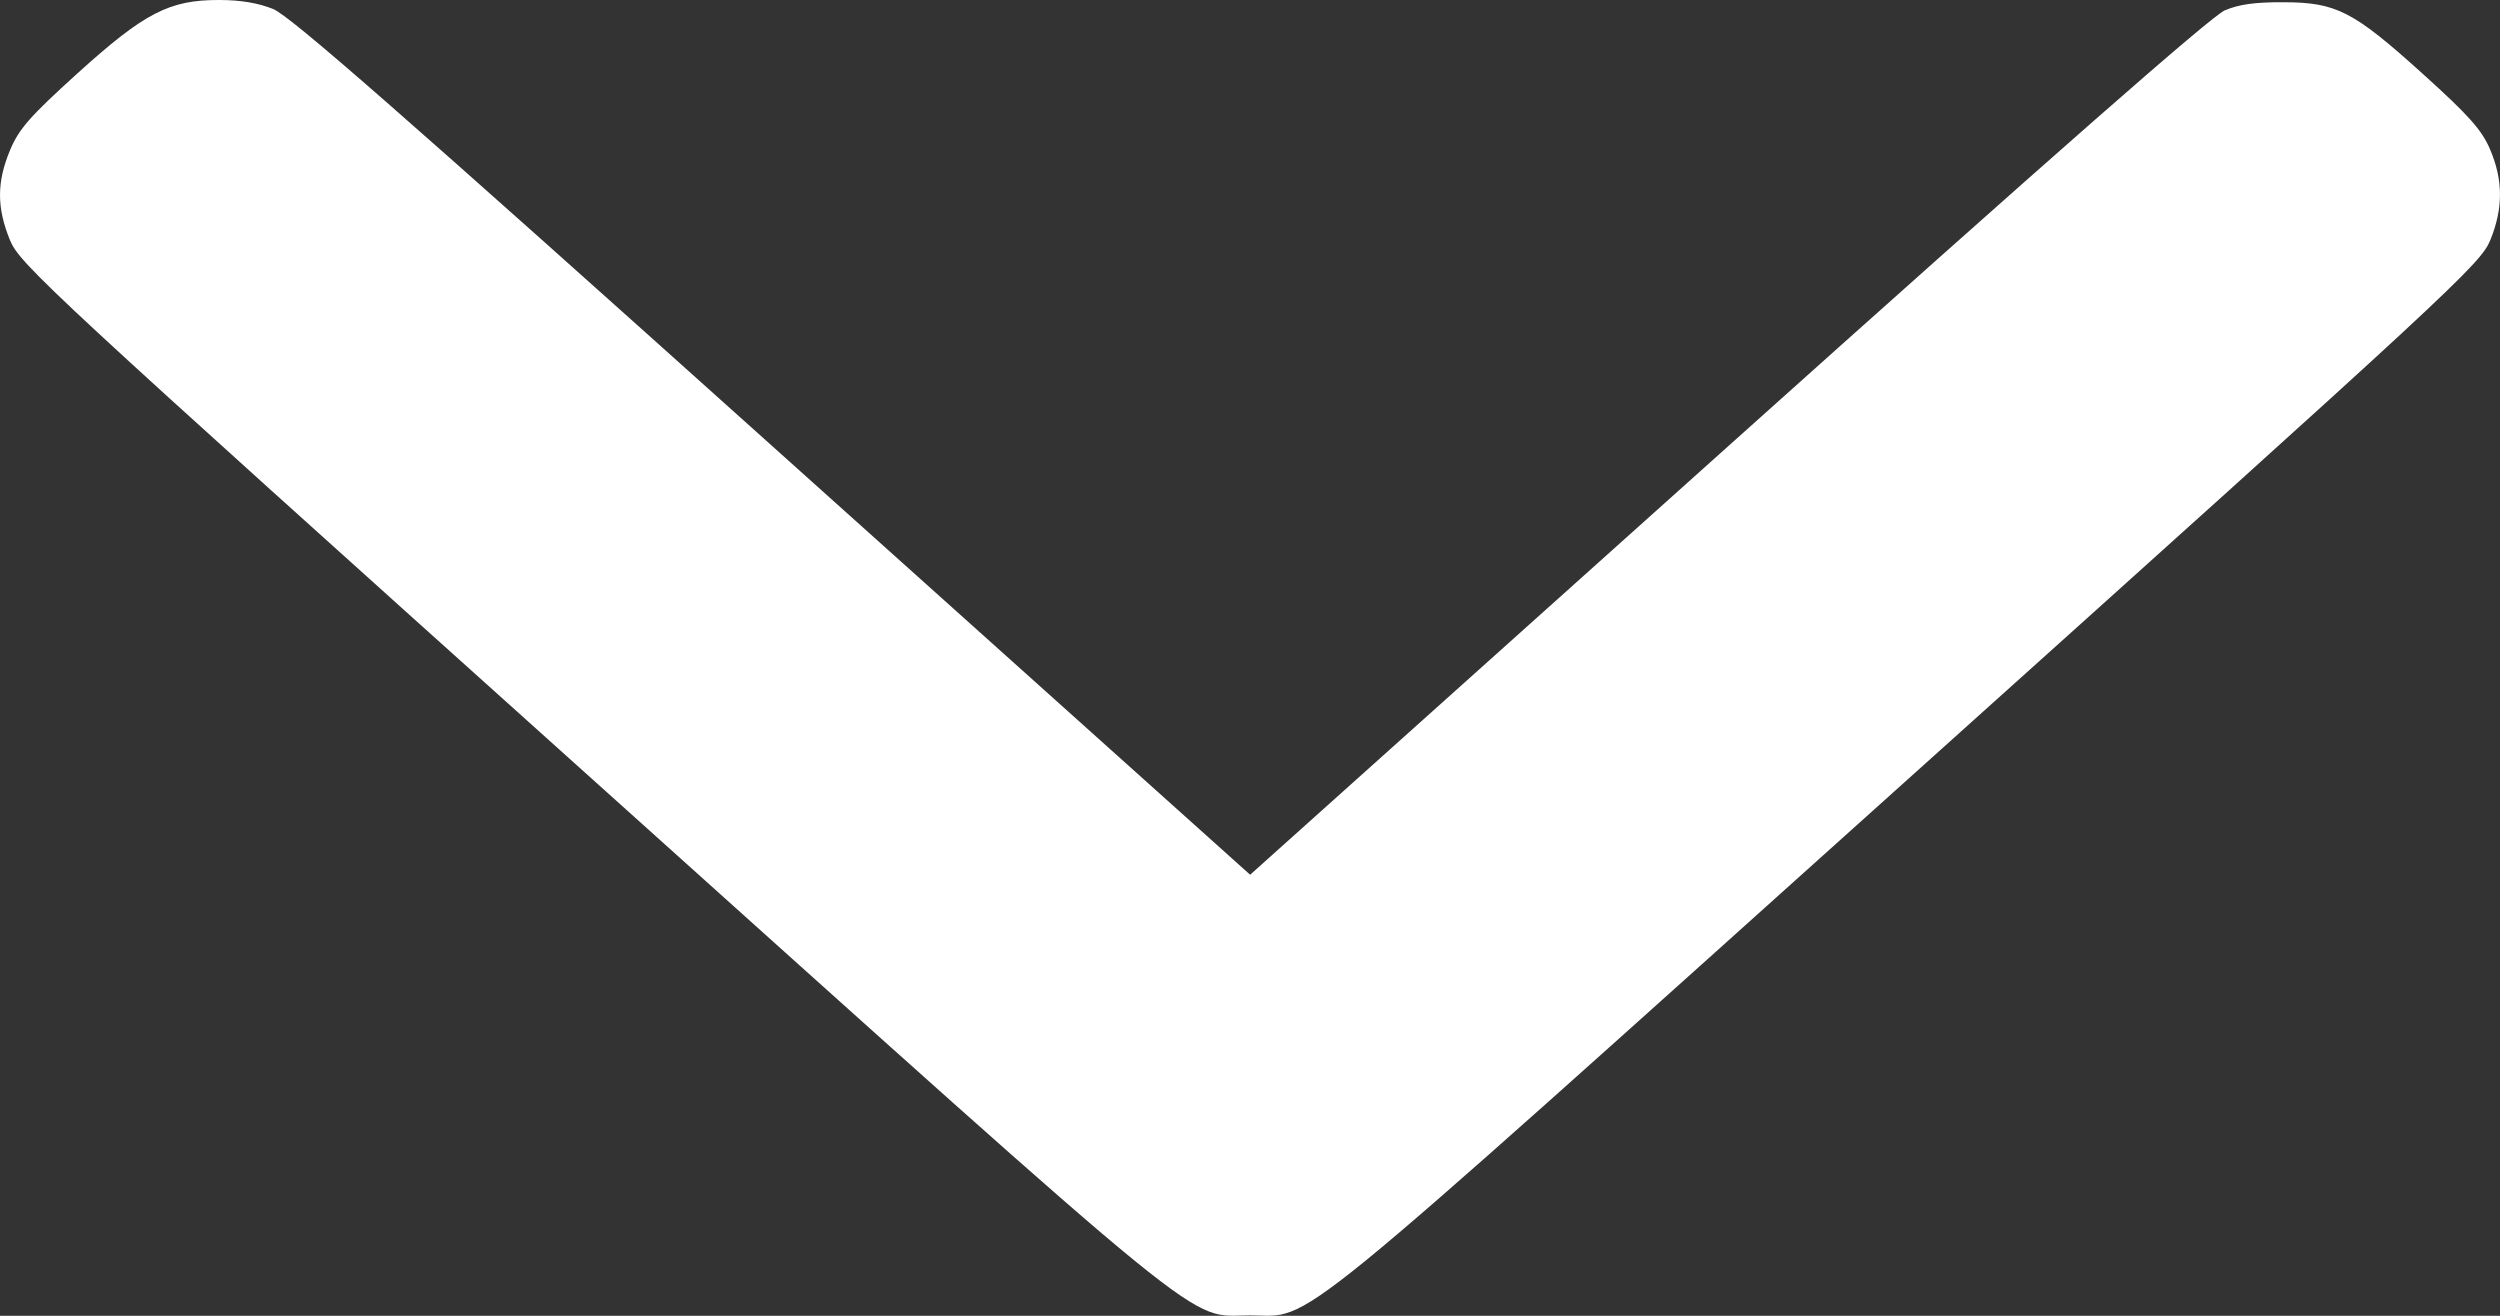 <svg width="19" height="10" viewBox="0 0 19 10" fill="none" xmlns="http://www.w3.org/2000/svg">
<rect x="0" y="0" width="19" height="10" fill="#333333" stroke="none"/>
<path fill-rule="evenodd" clip-rule="evenodd" d="M18.924 1.134C18.861 0.987 18.762 0.876 18.415 0.563C17.884 0.083 17.756 0.018 17.354 0.017C17.137 0.016 17.016 0.033 16.908 0.079C16.807 0.122 15.591 1.189 13.13 3.395L9.501 6.648L5.871 3.392C3.048 0.858 2.205 0.12 2.075 0.068C1.963 0.023 1.828 0 1.667 2.62839e-06C1.286 -0.001 1.098 0.097 0.587 0.559C0.227 0.885 0.143 0.981 0.076 1.142C-0.025 1.385 -0.025 1.577 0.075 1.823C0.15 2.007 0.337 2.181 4.502 5.922C9.313 10.244 9.011 9.997 9.501 9.997C9.99 9.997 9.688 10.244 14.5 5.922C18.667 2.179 18.852 2.007 18.927 1.823C19.025 1.581 19.024 1.368 18.924 1.134Z" fill="white"/>
</svg>
